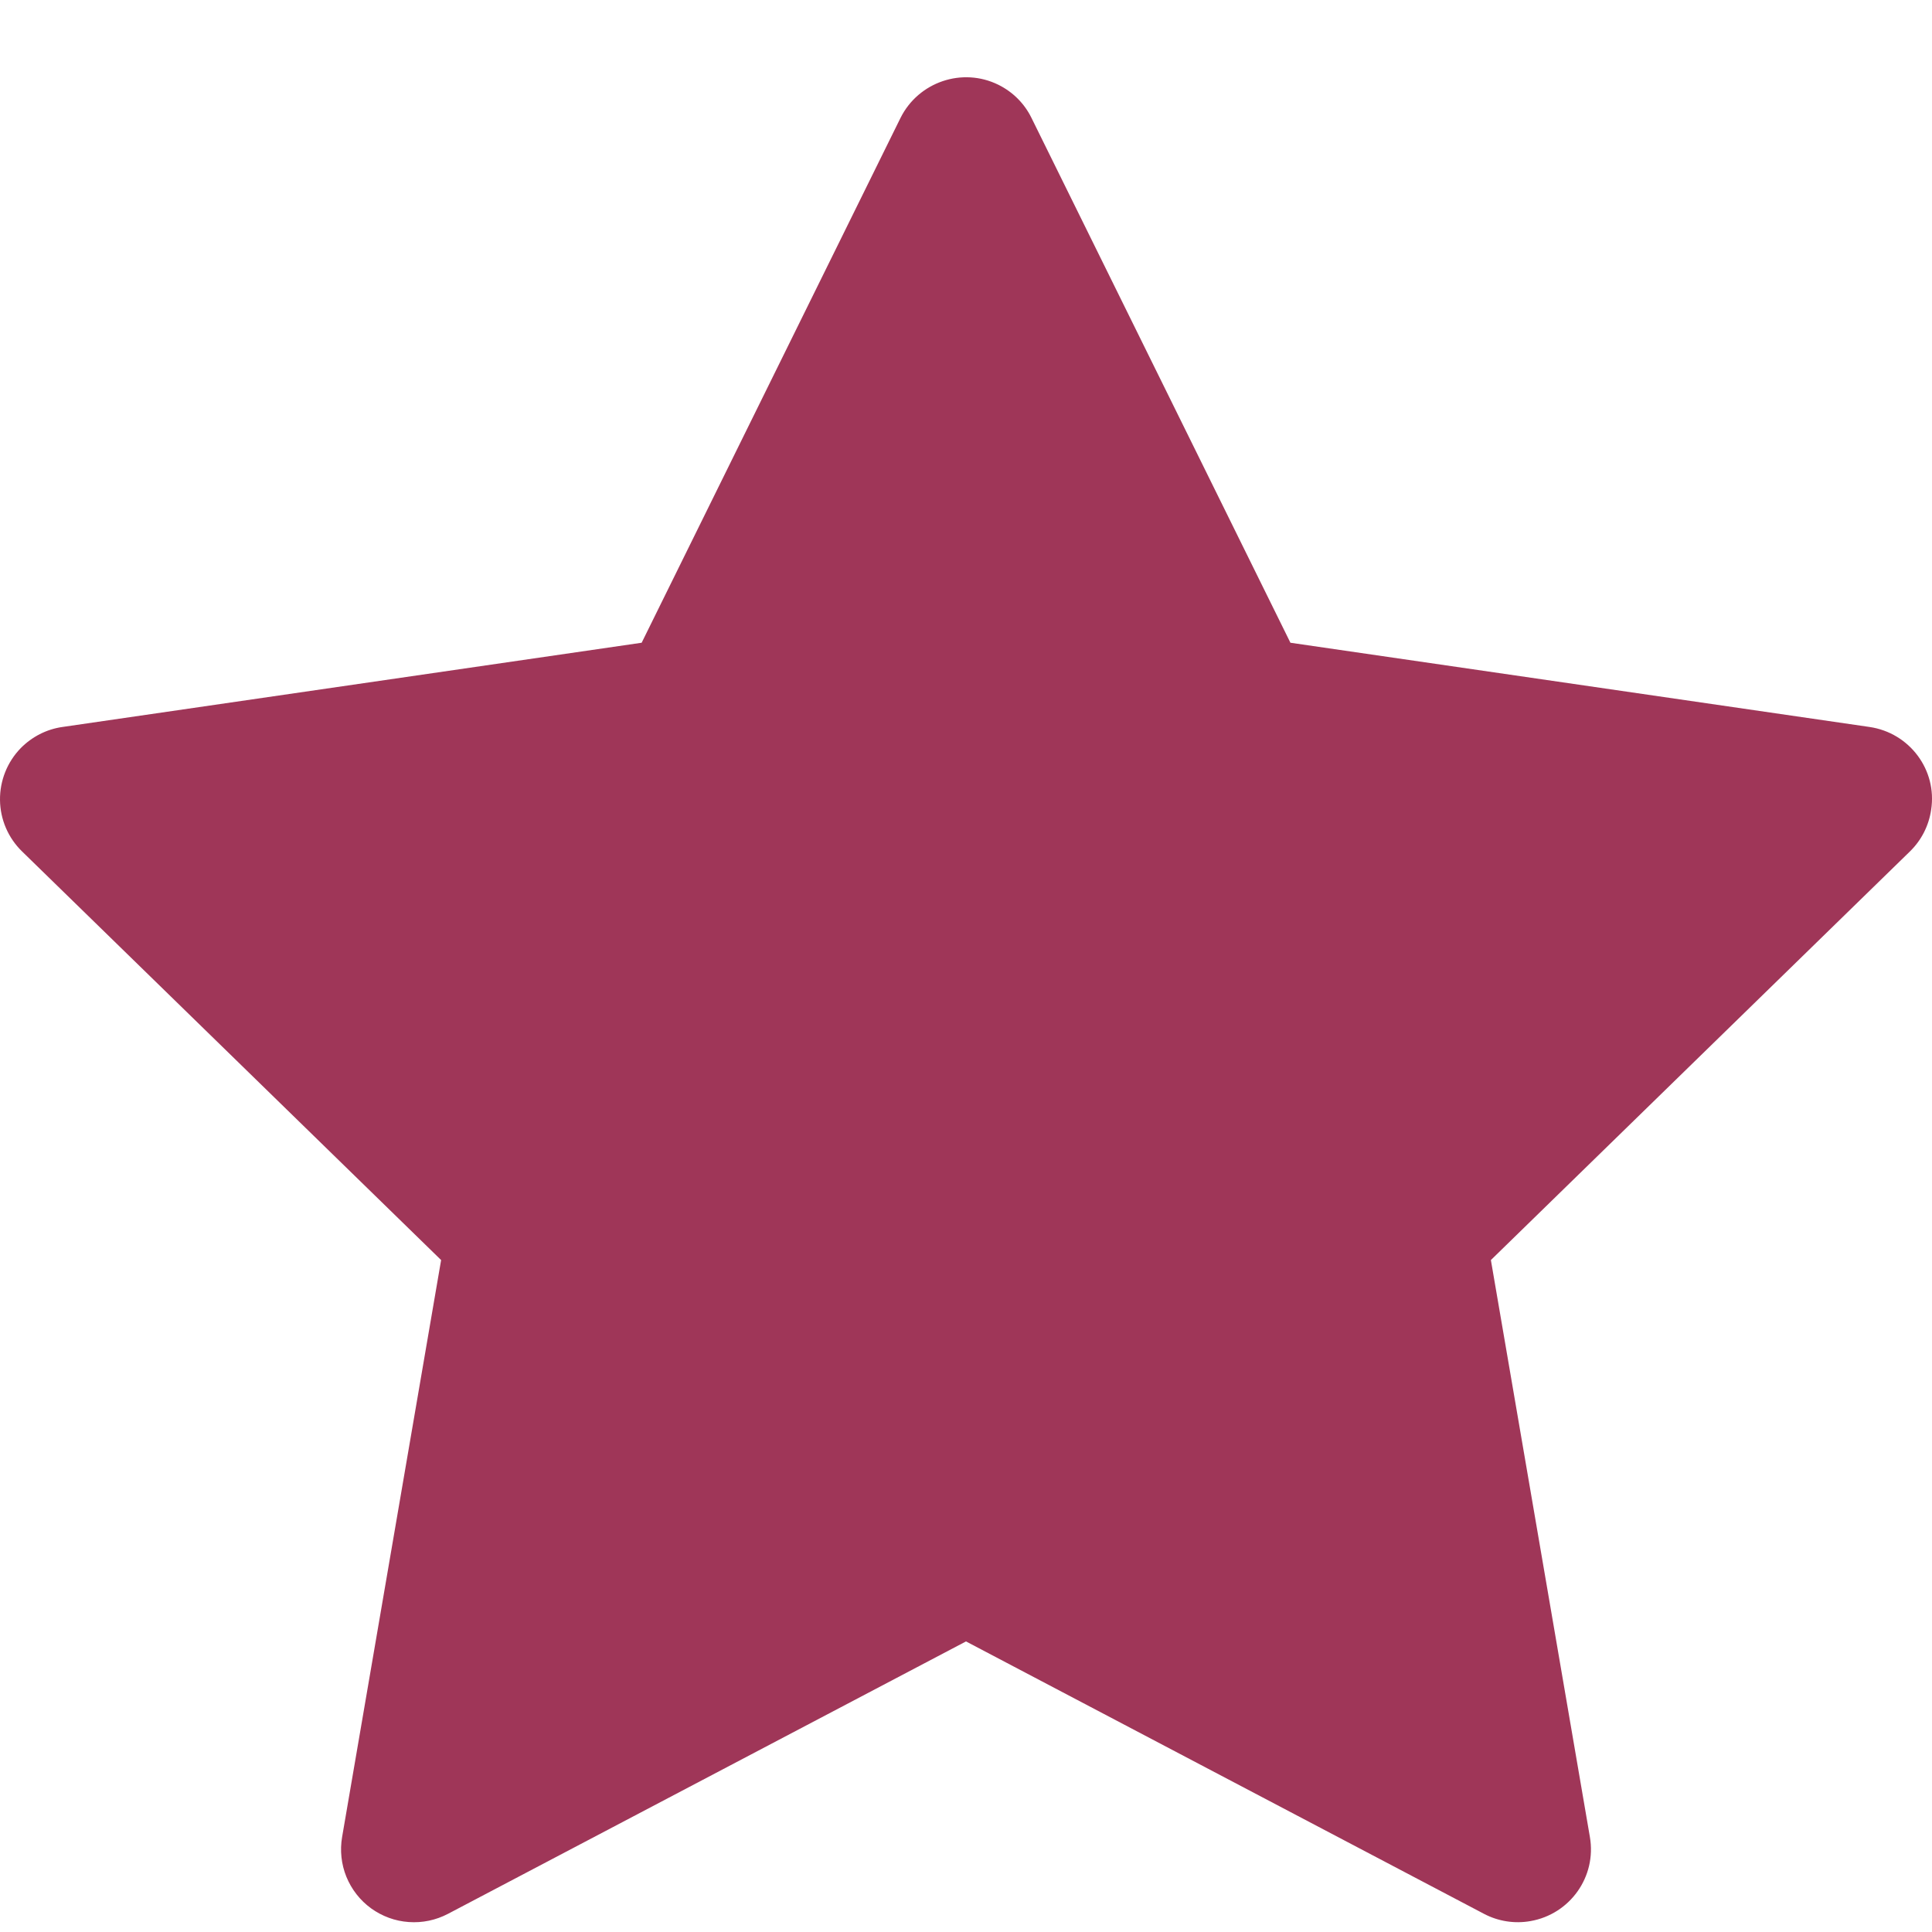 <svg width="25" height="25" viewBox="0 0 25 25" fill="none" xmlns="http://www.w3.org/2000/svg">
<g clip-path="url(#clip0)">
<path d="M24.192 9.407L16.698 8.317L13.347 1.525C13.256 1.339 13.105 1.189 12.919 1.097C12.453 0.867 11.886 1.059 11.653 1.525L8.303 8.317L0.808 9.407C0.602 9.436 0.413 9.534 0.268 9.681C0.093 9.861 -0.003 10.103 8.308e-05 10.353C0.003 10.604 0.106 10.843 0.286 11.018L5.708 16.305L4.427 23.77C4.397 23.944 4.416 24.122 4.482 24.285C4.549 24.449 4.659 24.59 4.802 24.694C4.945 24.797 5.113 24.859 5.289 24.871C5.465 24.884 5.641 24.847 5.797 24.765L12.5 21.24L19.203 24.765C19.387 24.862 19.599 24.895 19.803 24.859C20.316 24.77 20.662 24.284 20.573 23.77L19.292 16.305L24.714 11.018C24.862 10.874 24.959 10.685 24.989 10.478C25.069 9.962 24.709 9.483 24.192 9.407V9.407Z" fill="#9F3658"/>
</g>
<defs>
<clipPath id="clip0">
<rect width="25" height="25" fill="white"/>
</clipPath>
</defs>
</svg>
